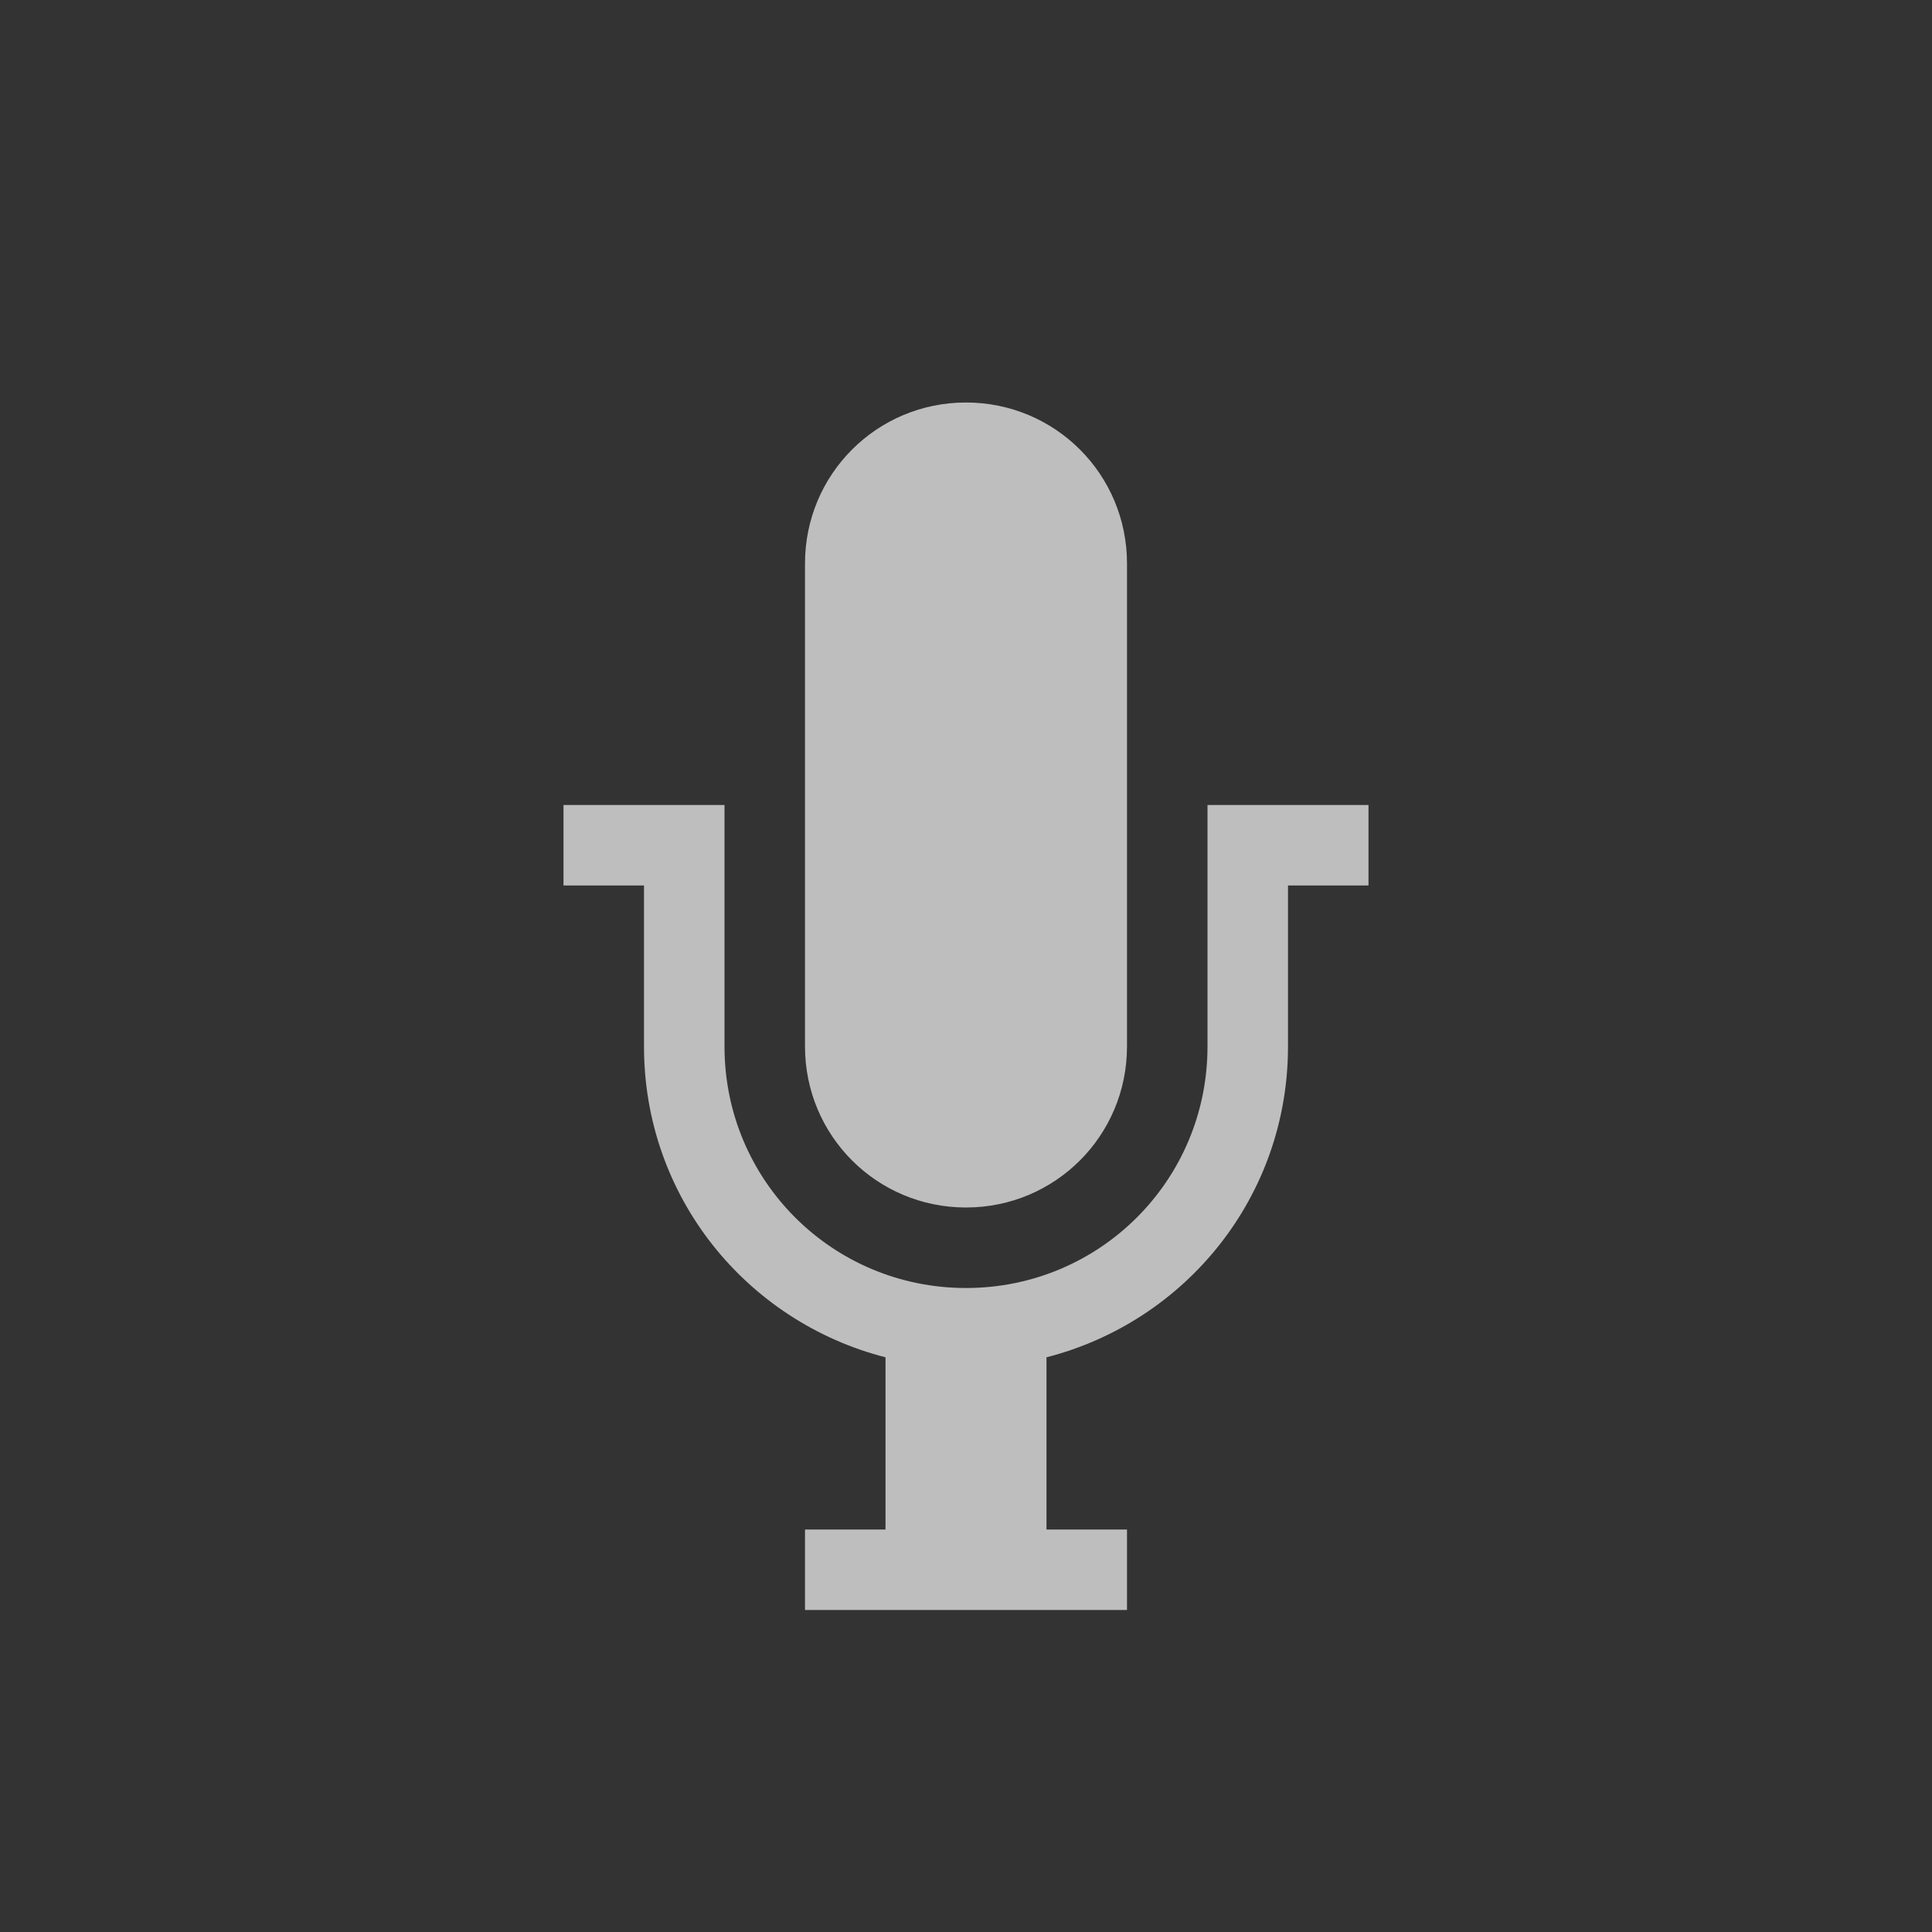 <?xml version="1.0" encoding="UTF-8" standalone="no"?>
<svg
   xmlns:dc="http://purl.org/dc/elements/1.1/"
   xmlns:cc="http://creativecommons.org/ns#"
   xmlns:rdf="http://www.w3.org/1999/02/22-rdf-syntax-ns#"
   xmlns:svg="http://www.w3.org/2000/svg"
   xmlns="http://www.w3.org/2000/svg"
   id="svg2"
   height="24"
   width="24"
   version="1.2">
  <rect width="100%" height="100%" fill="#333333" stroke="none"/>
  <defs
     id="defs4" />
  <g
     style="opacity:0.5"
     id="g8323"
     transform="translate(326,-787)">
    <g
       id="g7924"
       style="fill:#ffffff">
      <path
         id="path3122-2"
         d="m 125,200 c -2.77,0 -5,2.198 -5,4.929 l 0,13.143 c 0,2.73 2.23,4.929 5,4.929 2.77,0 5,-2.198 5,-4.929 l 0,-13.143 C 130,202.198 127.77,200 125,200 Z"
         style="color:#bebebe;display:inline;overflow:visible;visibility:visible;opacity:0.81;fill:#ffffff;fill-opacity:1;fill-rule:nonzero;stroke:none;stroke-width:1.823;marker:none;enable-background:accumulate" />
      <path
         id="rect7857-2"
         d="m 114,211 0,2 2,0 0,5 c 0,4.295 2.988,7.842 7,8.75 l 0,3.25 -2,0 0,2 8,0 0,-2 -2,0 0,-3.25 c 4.012,-0.908 7,-4.455 7,-8.75 l 0,-5 2,0 0,-2 -2,0 -2,0 0,2 0,5 c 0,3.878 -3.122,7 -7,7 -3.878,0 -7,-3.122 -7,-7 l 0,-7 -4,0 z"
         style="color:#bebebe;display:inline;overflow:visible;visibility:visible;opacity:0.81;fill:#ffffff;fill-opacity:1;fill-rule:nonzero;stroke:none;stroke-width:1.823;marker:none;enable-background:accumulate" />
    </g>
    <g
       id="g7924-6"
       transform="translate(0,-1)">
      <path
         id="path3122-2-8"
         d="m 125,200 c -2.77,0 -5,2.198 -5,4.929 l 0,13.143 c 0,2.73 2.23,4.929 5,4.929 2.77,0 5,-2.198 5,-4.929 l 0,-13.143 C 130,202.198 127.77,200 125,200 Z"
         style="color:#bebebe;display:inline;overflow:visible;visibility:visible;opacity:0.81;fill:#666666;fill-opacity:1;fill-rule:nonzero;stroke:none;stroke-width:1.823;marker:none;enable-background:accumulate" />
      <path
         id="rect7857-2-1"
         d="m 114,211 0,2 2,0 0,5 c 0,4.295 2.988,7.842 7,8.75 l 0,3.25 -2,0 0,2 8,0 0,-2 -2,0 0,-3.25 c 4.012,-0.908 7,-4.455 7,-8.75 l 0,-5 2,0 0,-2 -2,0 -2,0 0,2 0,5 c 0,3.878 -3.122,7 -7,7 -3.878,0 -7,-3.122 -7,-7 l 0,-7 -4,0 z"
         style="color:#bebebe;display:inline;overflow:visible;visibility:visible;opacity:0.81;fill:#666666;fill-opacity:1;fill-rule:nonzero;stroke:none;stroke-width:1.823;marker:none;enable-background:accumulate" />
    </g>
  </g>
  <path
     id="path3122-2-8-1"
     d="M 12 5 C 10.892 5 10 5.892 10 7 L 10 13 C 10 14.108 10.892 15 12 15 C 13.108 15 14 14.108 14 13 L 14 7 C 14 5.892 13.108 5 12 5 z M 7 10 L 7 11 L 8 11 L 8 13 C 8 14.869 9.274 16.418 11 16.861 L 11 19 L 10 19 L 10 20 L 14 20 L 14 19 L 13 19 L 13 16.861 C 14.726 16.418 16 14.869 16 13 L 16 11 L 17 11 L 17 10 L 15 10 L 15 13 C 15 14.662 13.662 16 12 16 C 10.338 16 9 14.662 9 13 L 9 10 L 7 10 z "
     style="color:#bebebe;clip-rule:nonzero;display:inline;overflow:visible;visibility:visible;opacity:1;isolation:auto;mix-blend-mode:normal;color-interpolation:sRGB;color-interpolation-filters:linearRGB;solid-color:#000000;solid-opacity:1;fill:#bebebe;fill-opacity:1;fill-rule:nonzero;stroke:none;stroke-width:1;stroke-linecap:butt;stroke-linejoin:miter;stroke-miterlimit:4;stroke-dasharray:none;stroke-dashoffset:0;stroke-opacity:1;marker:none;color-rendering:auto;image-rendering:auto;shape-rendering:auto;text-rendering:auto;enable-background:accumulate" />
  <g
     transform="translate(-199.237,546.881)"
     style="display:inline"
     id="layer10" />
  <g
     transform="translate(-199.237,546.881)"
     id="layer11" />
  <g
     transform="translate(-199.237,546.881)"
     style="display:inline"
     id="layer13" />
  <g
     transform="translate(-199.237,546.881)"
     id="layer14" />
  <g
     transform="translate(-199.237,546.881)"
     style="display:inline"
     id="layer15" />
  <g
     transform="translate(-199.237,546.881)"
     style="display:inline"
     id="g71291" />
  <g
     transform="translate(-199.237,546.881)"
     style="display:inline"
     id="g4953" />
  <g
     transform="translate(-199.237,546.881)"
     style="display:inline"
     id="layer12" />
</svg>
